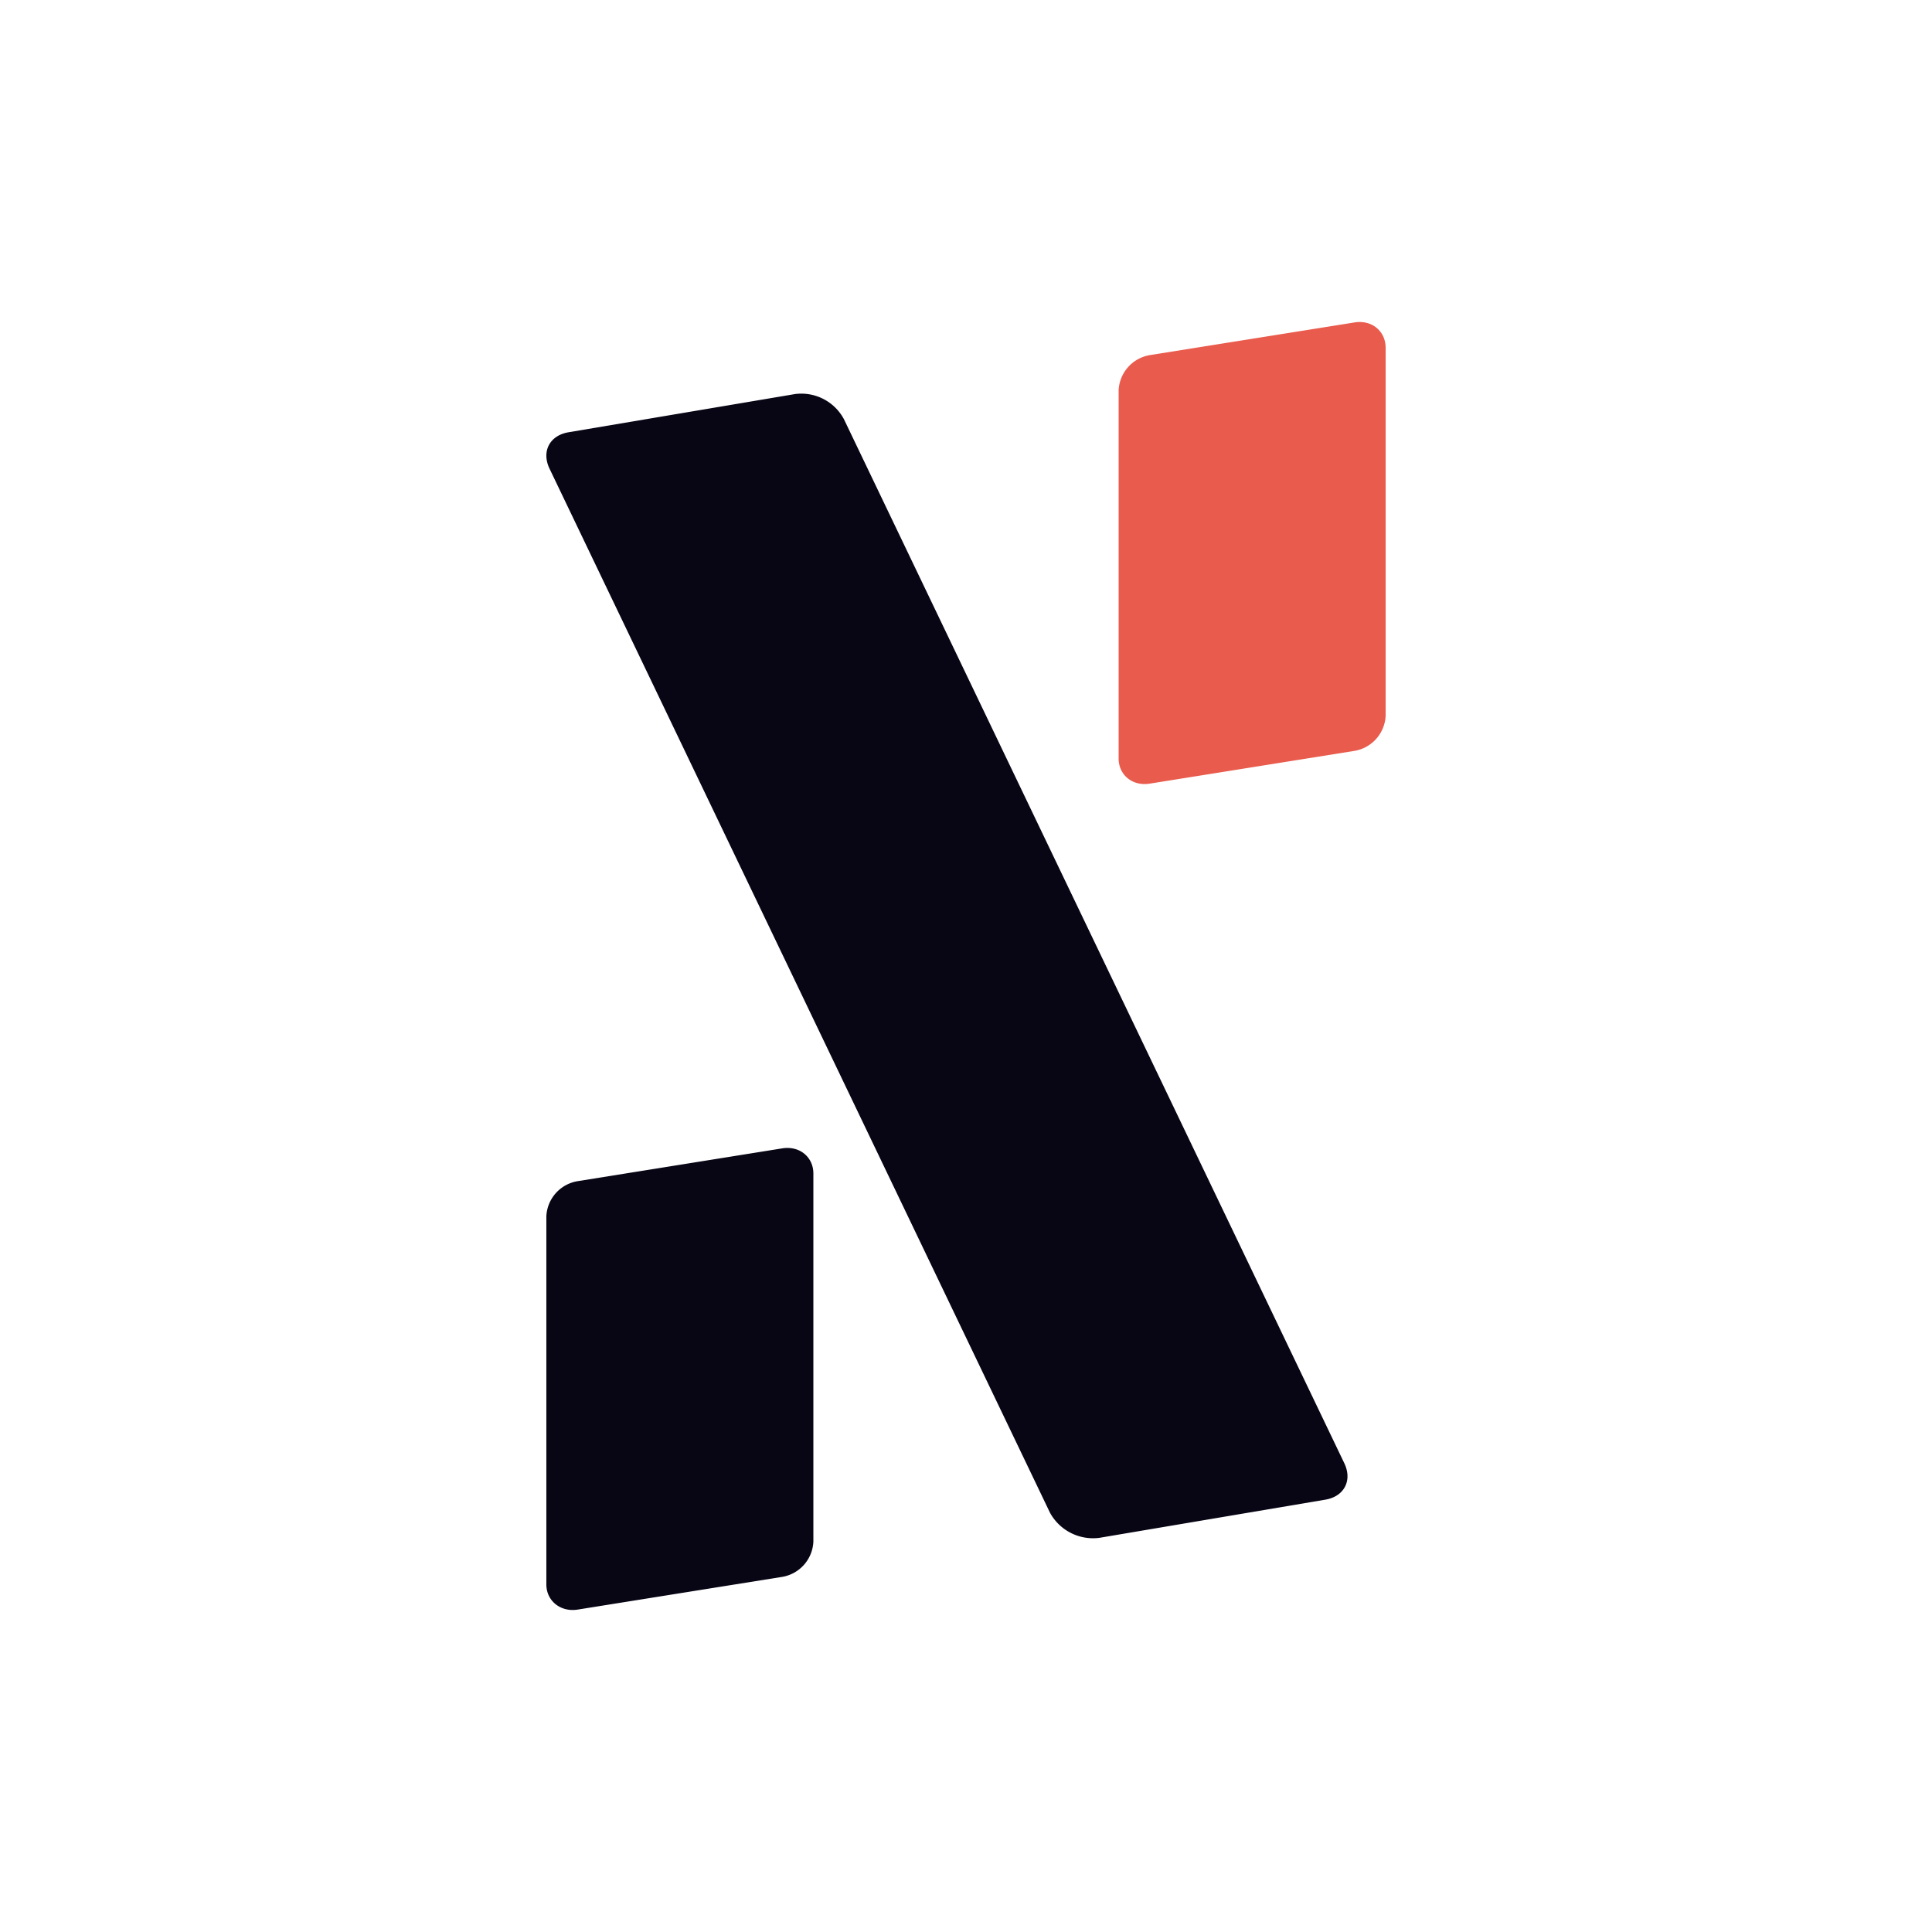 <svg xmlns="http://www.w3.org/2000/svg" width="24" height="24" fill="none" viewBox="0 0 24 24">
    <path fill="#080515" d="M10.484 5.208a.6.6 0 0 0-.607-.313l-2.81.474c-.238.038-.342.237-.242.45l6.218 12.972a.61.61 0 0 0 .611.313l2.806-.474c.237-.038.341-.237.241-.45zm-.38 9.37c0-.204-.17-.346-.384-.313l-2.545.408a.464.464 0 0 0-.388.436v4.573c0 .204.175.346.388.313l2.545-.407a.465.465 0 0 0 .384-.437z"/>
    <path fill="#E95B4D" d="M17.213 4.322c0-.208-.17-.35-.384-.317l-2.55.407a.465.465 0 0 0-.383.436v4.574c0 .204.17.346.384.313l2.55-.408a.465.465 0 0 0 .383-.436V4.318z"/>
</svg>
